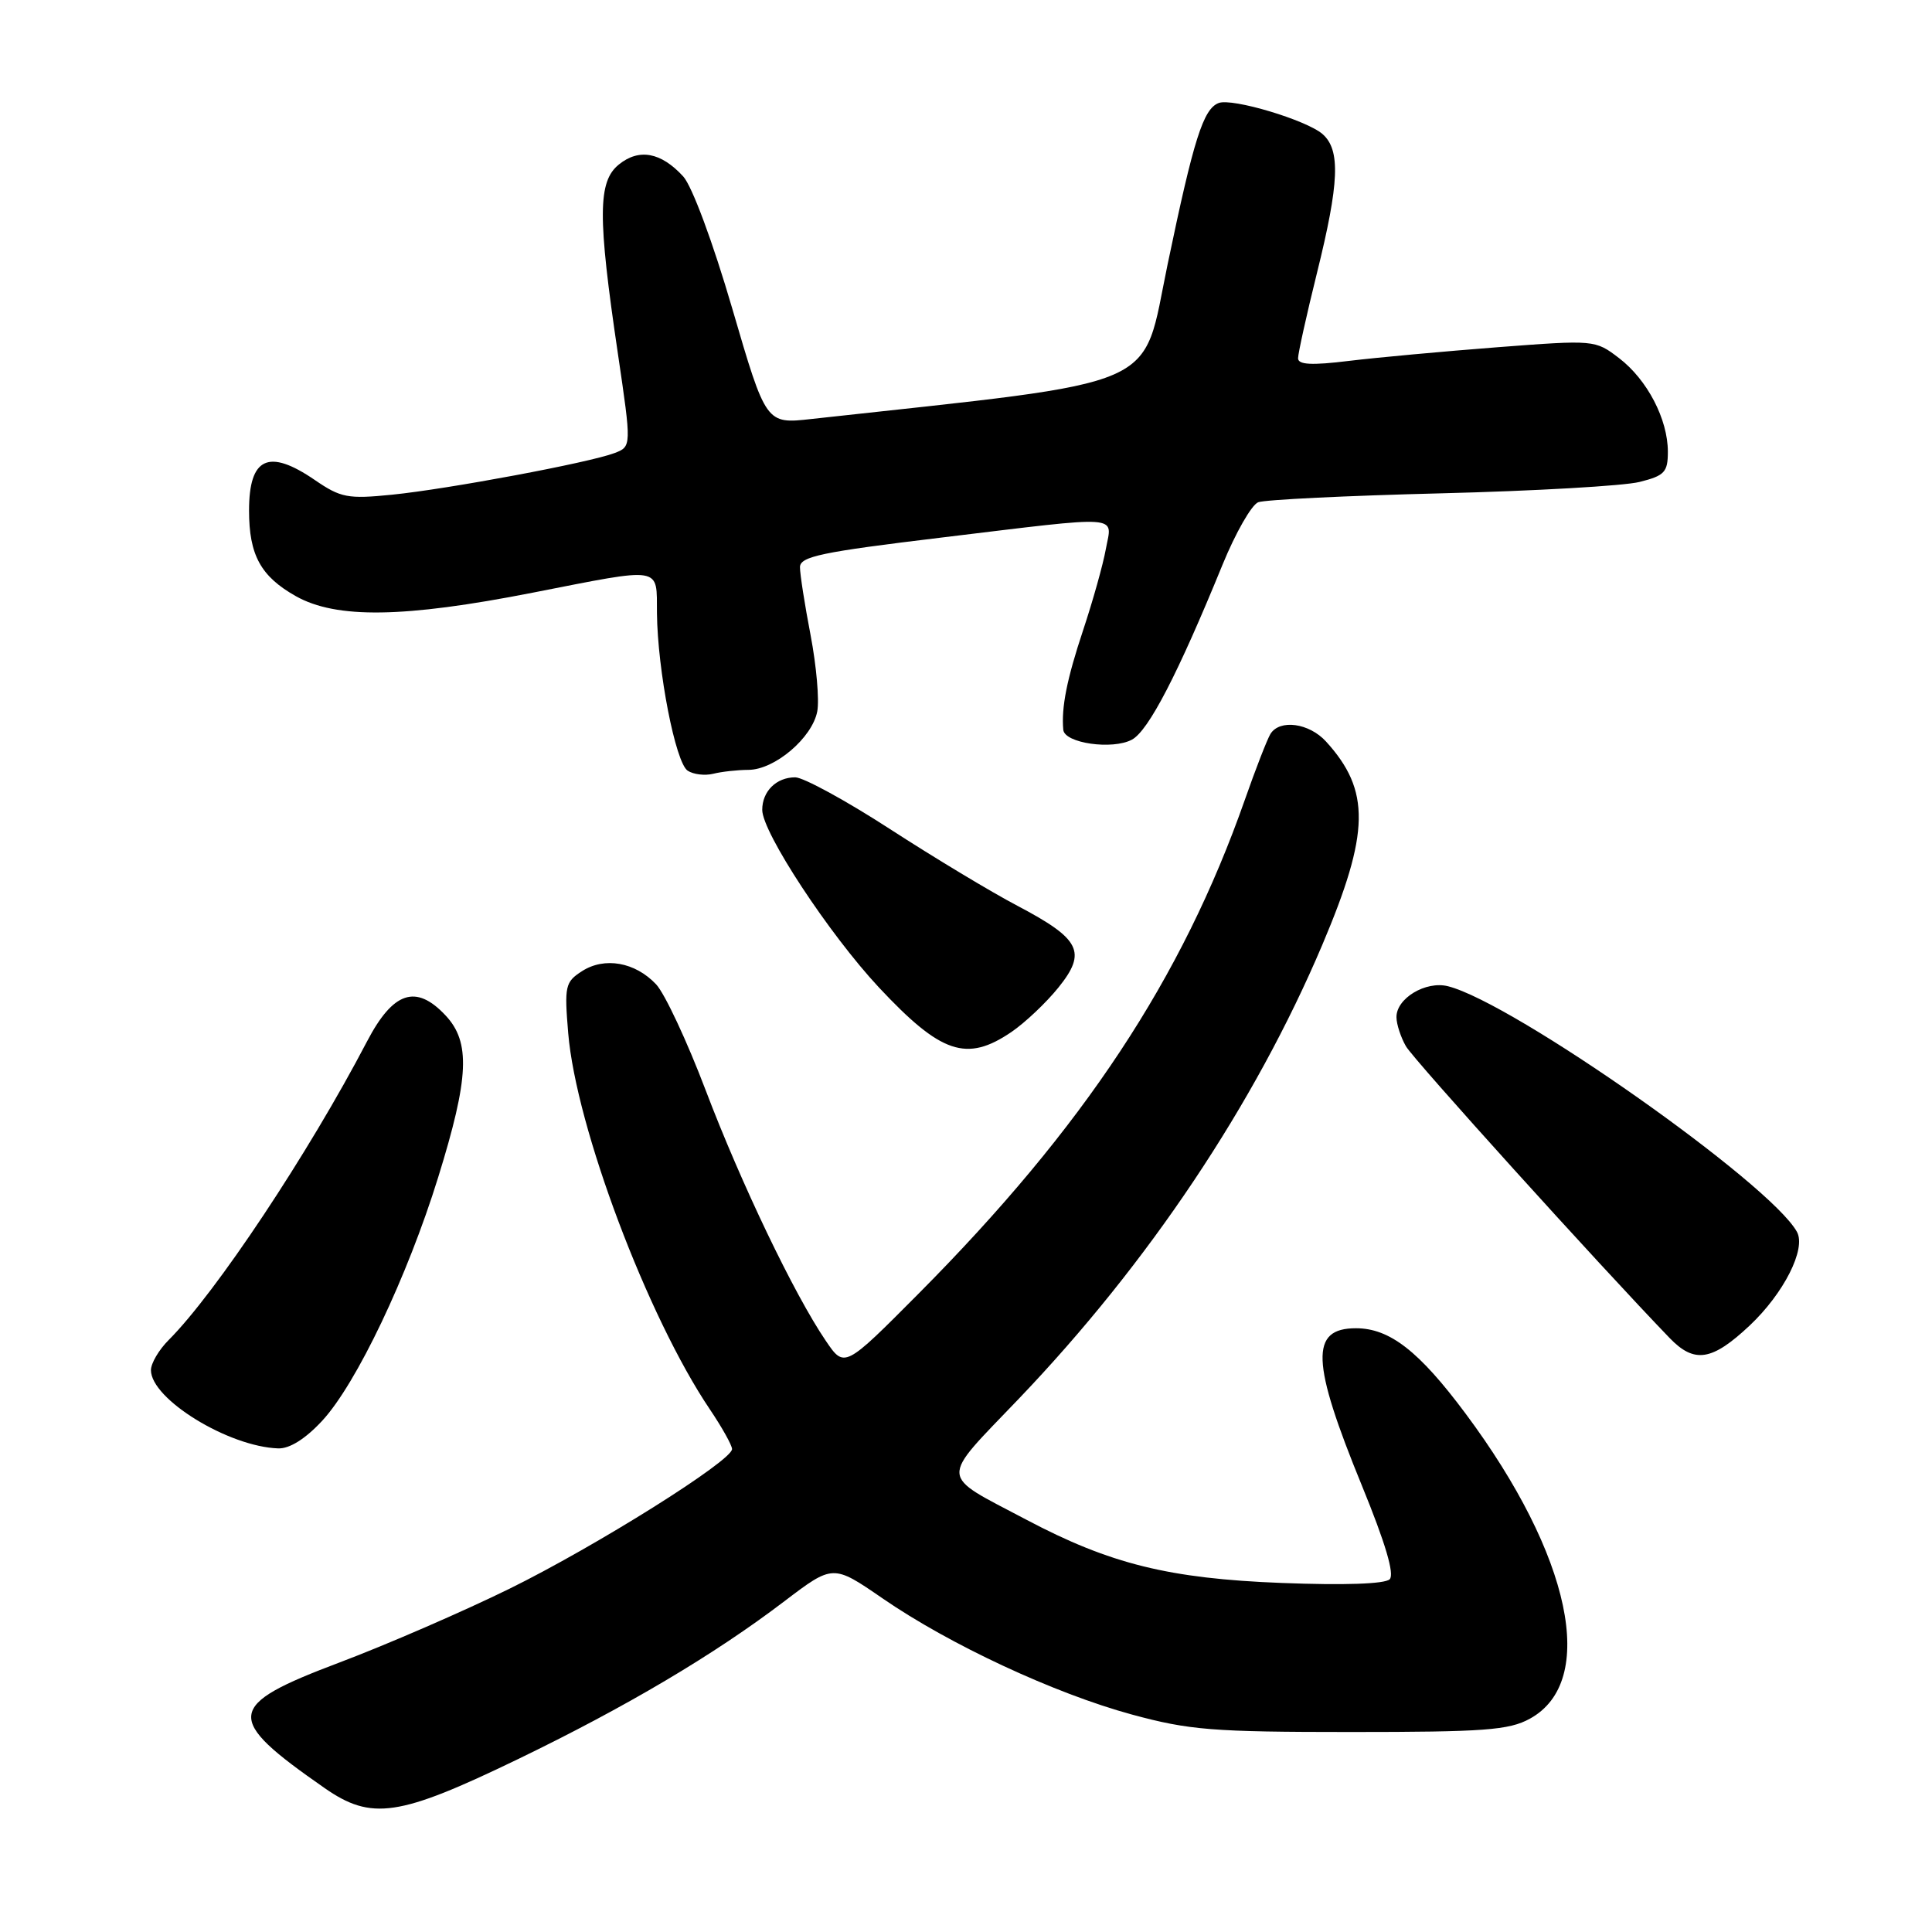 <?xml version="1.0" encoding="UTF-8" standalone="no"?>
<!DOCTYPE svg PUBLIC "-//W3C//DTD SVG 1.1//EN" "http://www.w3.org/Graphics/SVG/1.1/DTD/svg11.dtd" >
<svg xmlns="http://www.w3.org/2000/svg" xmlns:xlink="http://www.w3.org/1999/xlink" version="1.1" viewBox="0 0 256 256">
 <g >
 <path fill="currentColor"
d=" M 68.52 233.15 C 82.96 226.17 94.63 219.26 103.94 212.17 C 110.38 207.28 110.38 207.28 116.94 211.79 C 125.83 217.92 139.72 224.39 150.00 227.19 C 157.59 229.25 160.69 229.50 179.00 229.50 C 196.66 229.50 199.94 229.26 202.71 227.74 C 211.73 222.81 208.21 206.11 194.19 187.30 C 188.03 179.03 184.14 176.00 179.67 176.00 C 173.56 176.00 173.73 180.43 180.47 196.88 C 183.58 204.48 184.80 208.60 184.14 209.26 C 183.51 209.89 178.08 210.07 169.82 209.75 C 154.91 209.17 147.10 207.24 136.00 201.37 C 124.31 195.19 124.38 196.44 135.00 185.34 C 152.19 167.36 166.25 146.33 175.21 125.20 C 181.52 110.31 181.62 104.75 175.70 98.25 C 173.46 95.80 169.57 95.27 168.34 97.25 C 167.92 97.94 166.38 101.88 164.94 106.00 C 156.63 129.66 143.59 149.40 121.73 171.40 C 111.89 181.30 111.89 181.30 109.42 177.66 C 105.23 171.50 98.20 156.82 93.50 144.45 C 91.04 137.97 88.09 131.66 86.94 130.43 C 84.16 127.48 80.10 126.76 77.11 128.69 C 74.89 130.12 74.77 130.66 75.29 136.89 C 76.33 149.36 85.81 174.52 94.07 186.76 C 95.68 189.15 97.00 191.51 97.00 192.01 C 97.00 193.56 79.00 204.86 67.48 210.53 C 61.41 213.51 51.29 217.91 44.98 220.29 C 29.83 226.01 29.64 227.62 43.00 236.92 C 49.23 241.26 52.84 240.72 68.52 233.15 Z  M 42.70 188.25 C 47.23 183.35 53.99 169.15 58.06 156.00 C 62.16 142.79 62.37 138.09 59.03 134.54 C 55.12 130.37 52.09 131.38 48.63 138.00 C 40.88 152.83 28.60 171.31 22.34 177.57 C 21.05 178.86 20.00 180.65 20.00 181.55 C 20.00 185.38 30.27 191.70 36.87 191.92 C 38.38 191.97 40.48 190.65 42.70 188.25 Z  M 231.84 175.64 C 236.36 171.38 239.34 165.50 238.11 163.24 C 234.64 156.86 200.53 132.86 191.86 130.68 C 188.91 129.94 184.98 132.31 185.04 134.81 C 185.05 135.74 185.62 137.46 186.29 138.63 C 187.30 140.40 211.84 167.55 221.24 177.30 C 224.52 180.70 226.85 180.33 231.84 175.64 Z  M 134.01 136.75 C 135.83 135.51 138.63 132.86 140.25 130.85 C 144.04 126.14 143.18 124.43 134.81 120.02 C 131.34 118.20 123.74 113.62 117.92 109.85 C 112.10 106.08 106.45 103.00 105.37 103.00 C 102.87 103.00 101.00 104.85 101.00 107.31 C 101.00 110.30 109.86 123.77 116.46 130.84 C 124.70 139.64 128.08 140.78 134.01 136.75 Z  M 99.17 102.01 C 102.65 102.00 107.62 97.77 108.29 94.27 C 108.58 92.76 108.18 88.22 107.41 84.18 C 106.63 80.13 106.00 76.07 106.00 75.16 C 106.00 73.74 108.81 73.15 124.75 71.23 C 149.10 68.29 147.37 68.17 146.53 72.75 C 146.16 74.81 144.80 79.65 143.52 83.50 C 141.36 90.00 140.62 93.74 140.89 96.70 C 141.05 98.48 147.41 99.39 149.98 98.01 C 152.18 96.84 156.09 89.28 161.99 74.83 C 163.71 70.62 165.84 66.89 166.72 66.55 C 167.60 66.21 178.49 65.68 190.91 65.37 C 203.34 65.06 215.19 64.38 217.25 63.86 C 220.56 63.03 221.00 62.57 221.00 59.86 C 221.00 55.55 218.27 50.31 214.53 47.45 C 211.36 45.03 211.28 45.03 198.42 46.01 C 191.31 46.56 182.46 47.37 178.75 47.82 C 173.79 48.43 172.00 48.33 172.00 47.47 C 172.00 46.83 173.12 41.75 174.50 36.19 C 177.47 24.21 177.64 19.87 175.25 17.77 C 173.12 15.91 163.27 12.96 161.48 13.65 C 159.44 14.43 158.17 18.44 154.72 35.00 C 151.20 51.89 154.84 50.31 107.50 55.52 C 101.50 56.19 101.50 56.19 97.03 40.89 C 94.46 32.09 91.70 24.66 90.53 23.38 C 87.59 20.17 84.68 19.63 82.00 21.80 C 79.21 24.06 79.18 28.67 81.87 46.83 C 83.69 59.17 83.69 59.17 81.41 60.04 C 78.05 61.31 59.40 64.80 51.95 65.55 C 46.08 66.14 45.16 65.96 41.71 63.60 C 35.58 59.40 33.00 60.61 33.00 67.65 C 33.00 73.55 34.55 76.38 39.21 79.00 C 44.57 82.01 53.52 81.88 70.55 78.54 C 88.01 75.12 86.99 74.96 87.05 81.25 C 87.13 88.85 89.51 101.07 91.12 102.12 C 91.88 102.62 93.40 102.80 94.50 102.53 C 95.60 102.25 97.70 102.02 99.17 102.01 Z "/>
</g>
</svg>
